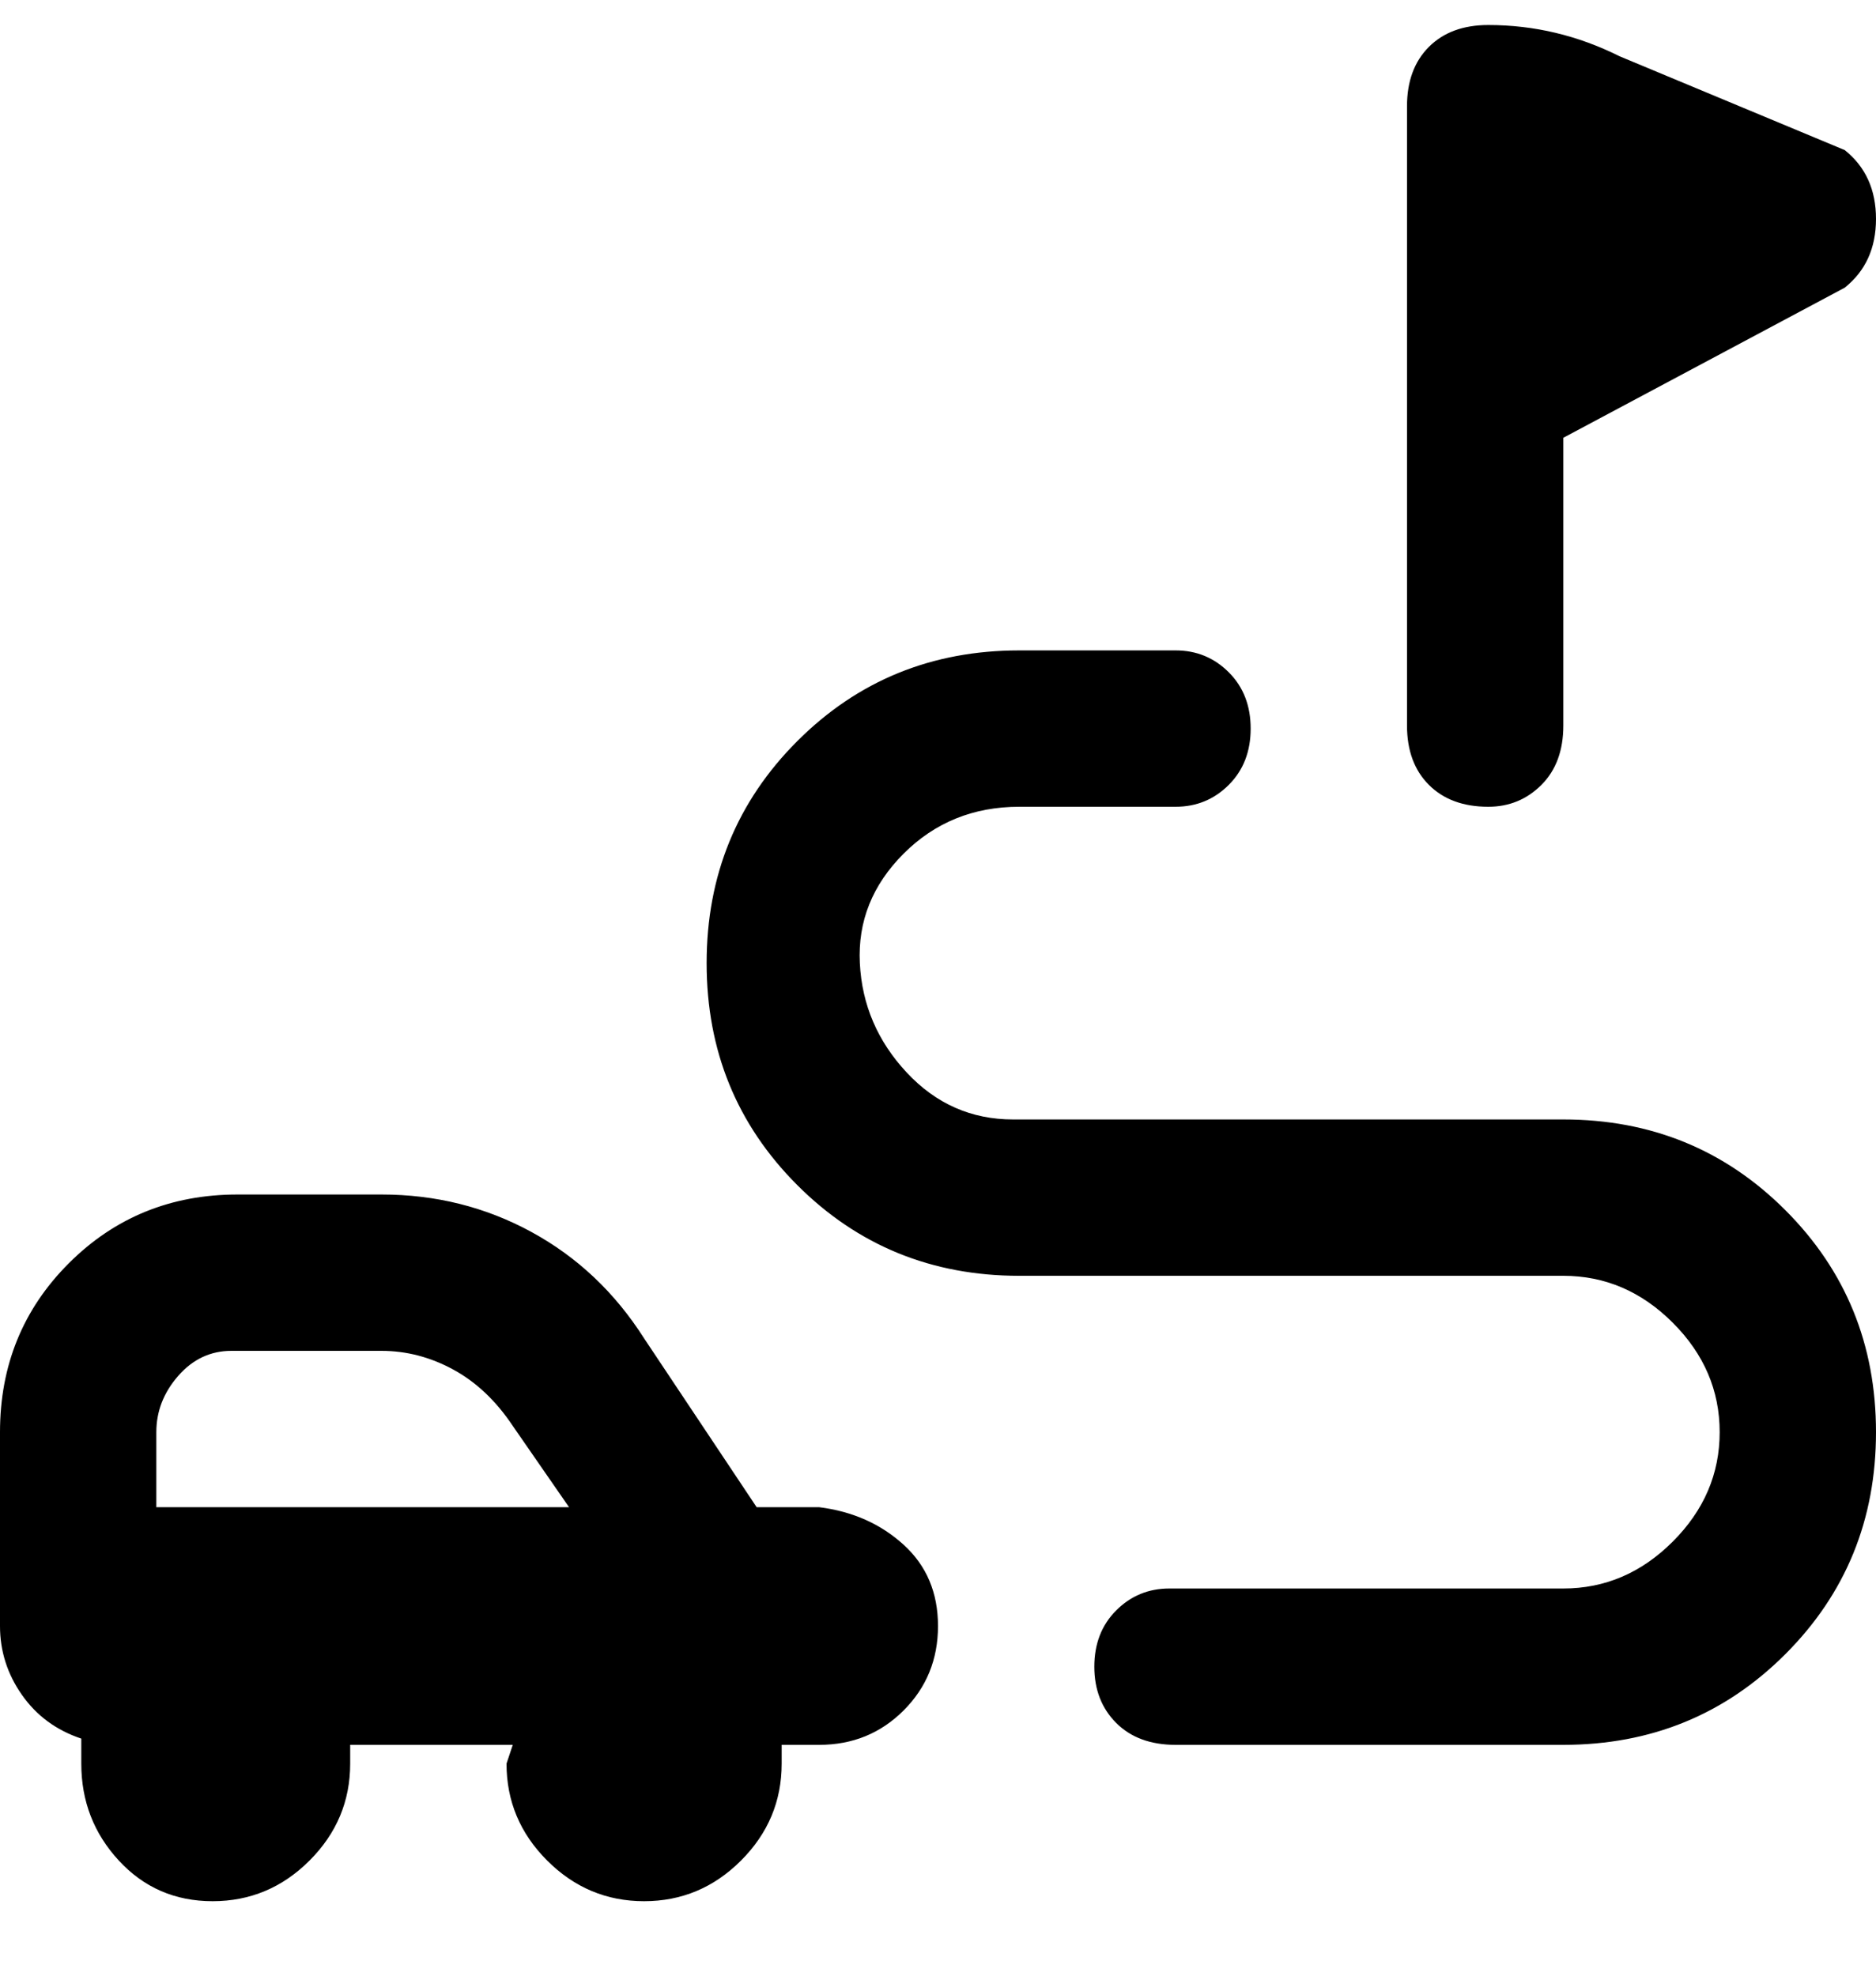 <svg viewBox="0 0 300 316" xmlns="http://www.w3.org/2000/svg"><path d="M300 229q0 21-14.5 35.5T250 279h-62q-6 0-9.5-3.5t-3.5-9q0-5.5 3.5-9t8.5-3.5h63q10 0 17.5-7.5T275 229q0-10-7.5-17.5T250 204h-87q-21 0-35.5-14.5T113 154q0-21 14.5-35.5T163 104h25q5 0 8.5 3.5t3.5 9q0 5.5-3.5 9T188 129h-25q-11 0-18.5 7.5t-7 17.5q.5 10 7.5 17.5t17 7.5h88q21 0 35.5 14.5T300 229zm-150 31q0 8-5.5 13.5T131 279h-6v3q0 9-6.5 15.5T103 304q-9 0-15.5-6.5T81 282l1-3H56v3q0 9-6.5 15.5T34 304q-9 0-15-6.5T13 282v-4q-6-2-9.5-7T0 260v-31q0-16 11-27t27-11h23q13 0 24 6t18 17l18 27h10q8 1 13.5 6t5.5 13zM25 241h66l-9-13q-4-6-9.5-9T61 216H37q-5 0-8.5 4t-3.5 9v12zm213-112q5 0 8.5-3.5t3.5-9.5V70l45-24q5-4 5-11t-5-11L259 9q-10-5-21-5-6 0-9.5 3.5T225 17v99q0 6 3.5 9.5t9.5 3.5z"/></svg>